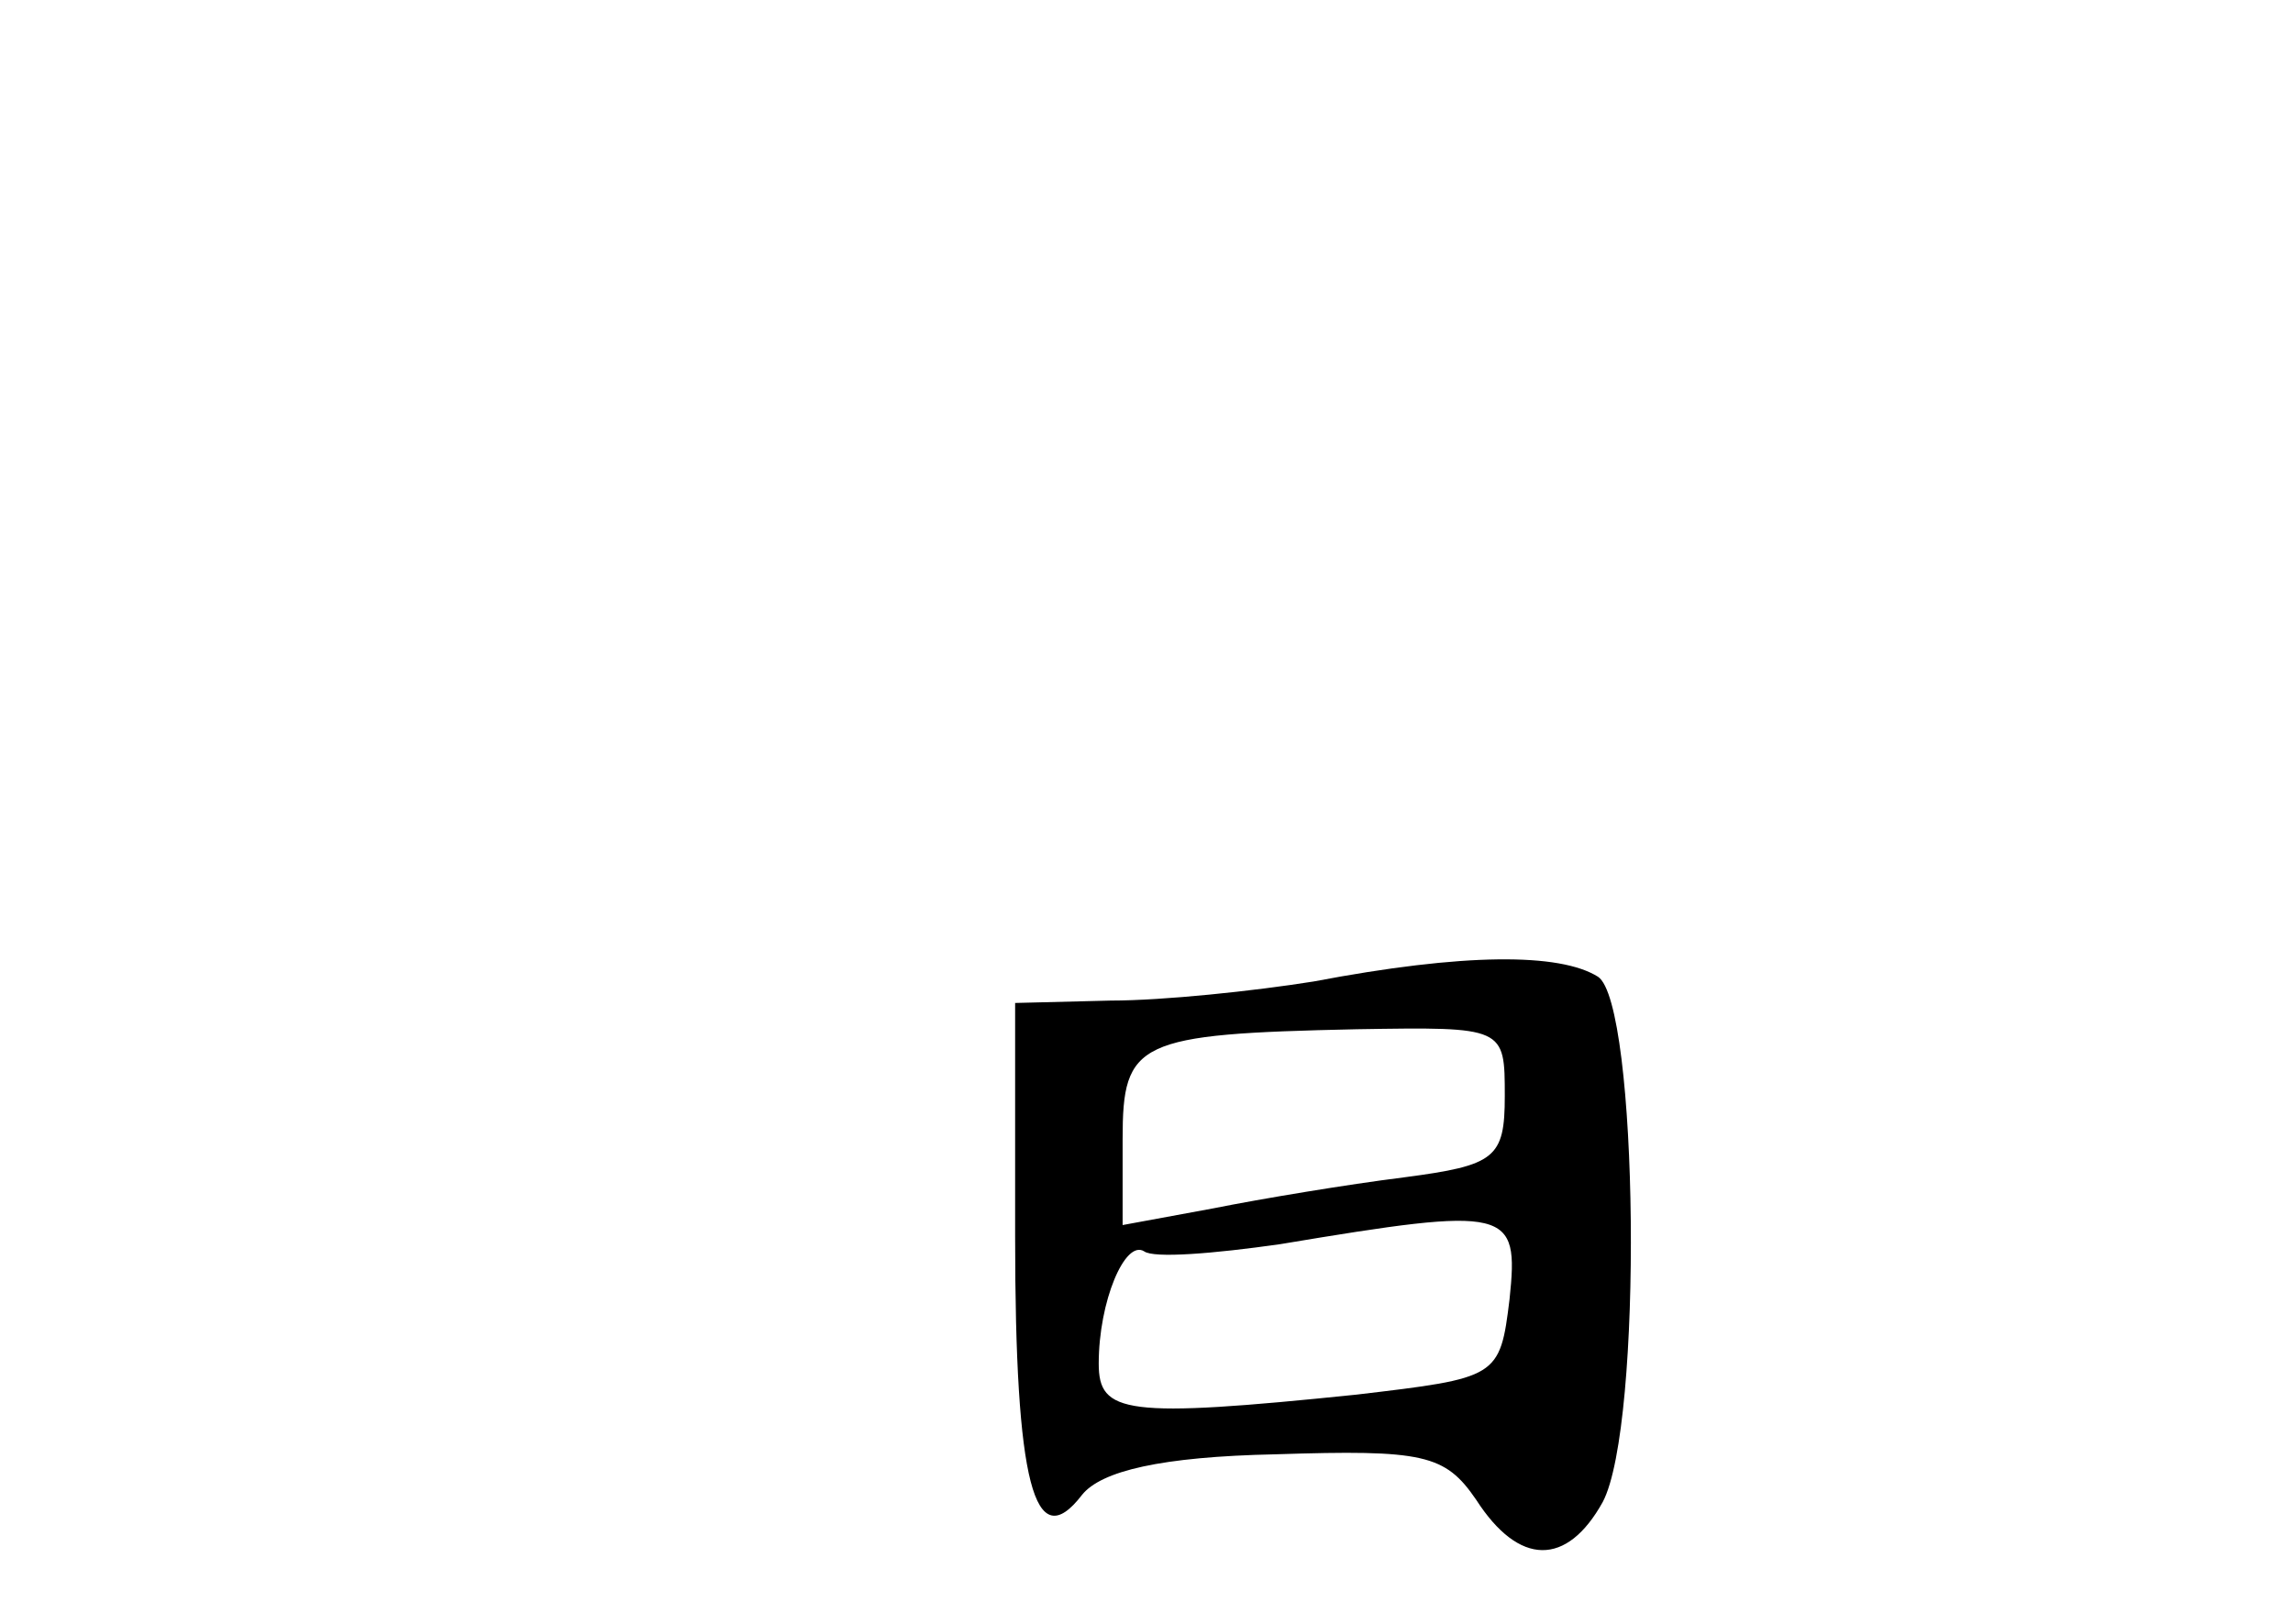 <?xml version="1.0" standalone="no"?>
<!DOCTYPE svg PUBLIC "-//W3C//DTD SVG 20010904//EN"
 "http://www.w3.org/TR/2001/REC-SVG-20010904/DTD/svg10.dtd">
<svg version="1.0" xmlns="http://www.w3.org/2000/svg"
 width="96pt" height="68pt" viewBox="0 0 96 68"
 preserveAspectRatio="xMidYMid meet">
<g transform="translate(0,68) scale(0.1,-0.1)"
fill="#000000" stroke="none">
<path d="M550 269 c-25 -4 -63 -8 -85 -8 l-40 -1 0 -98 c0 -103 8 -134 28
-108 8 10 33 16 81 17 62 2 71 0 84 -19 18 -28 38 -28 53 -1 17 32 15 209 -2
220 -16 10 -56 10 -119 -2z m80 -48 c0 -26 -4 -29 -42 -34 -24 -3 -60 -9 -80
-13 l-38 -7 0 36 c0 41 6 44 98 46 62 1 62 1 62 -28z m2 -85 c-4 -33 -5 -33
-64 -40 -97 -10 -108 -8 -108 13 0 26 11 52 19 47 4 -3 29 -1 57 3 96 16 100
15 96 -23z"/>
</g>
</svg>
